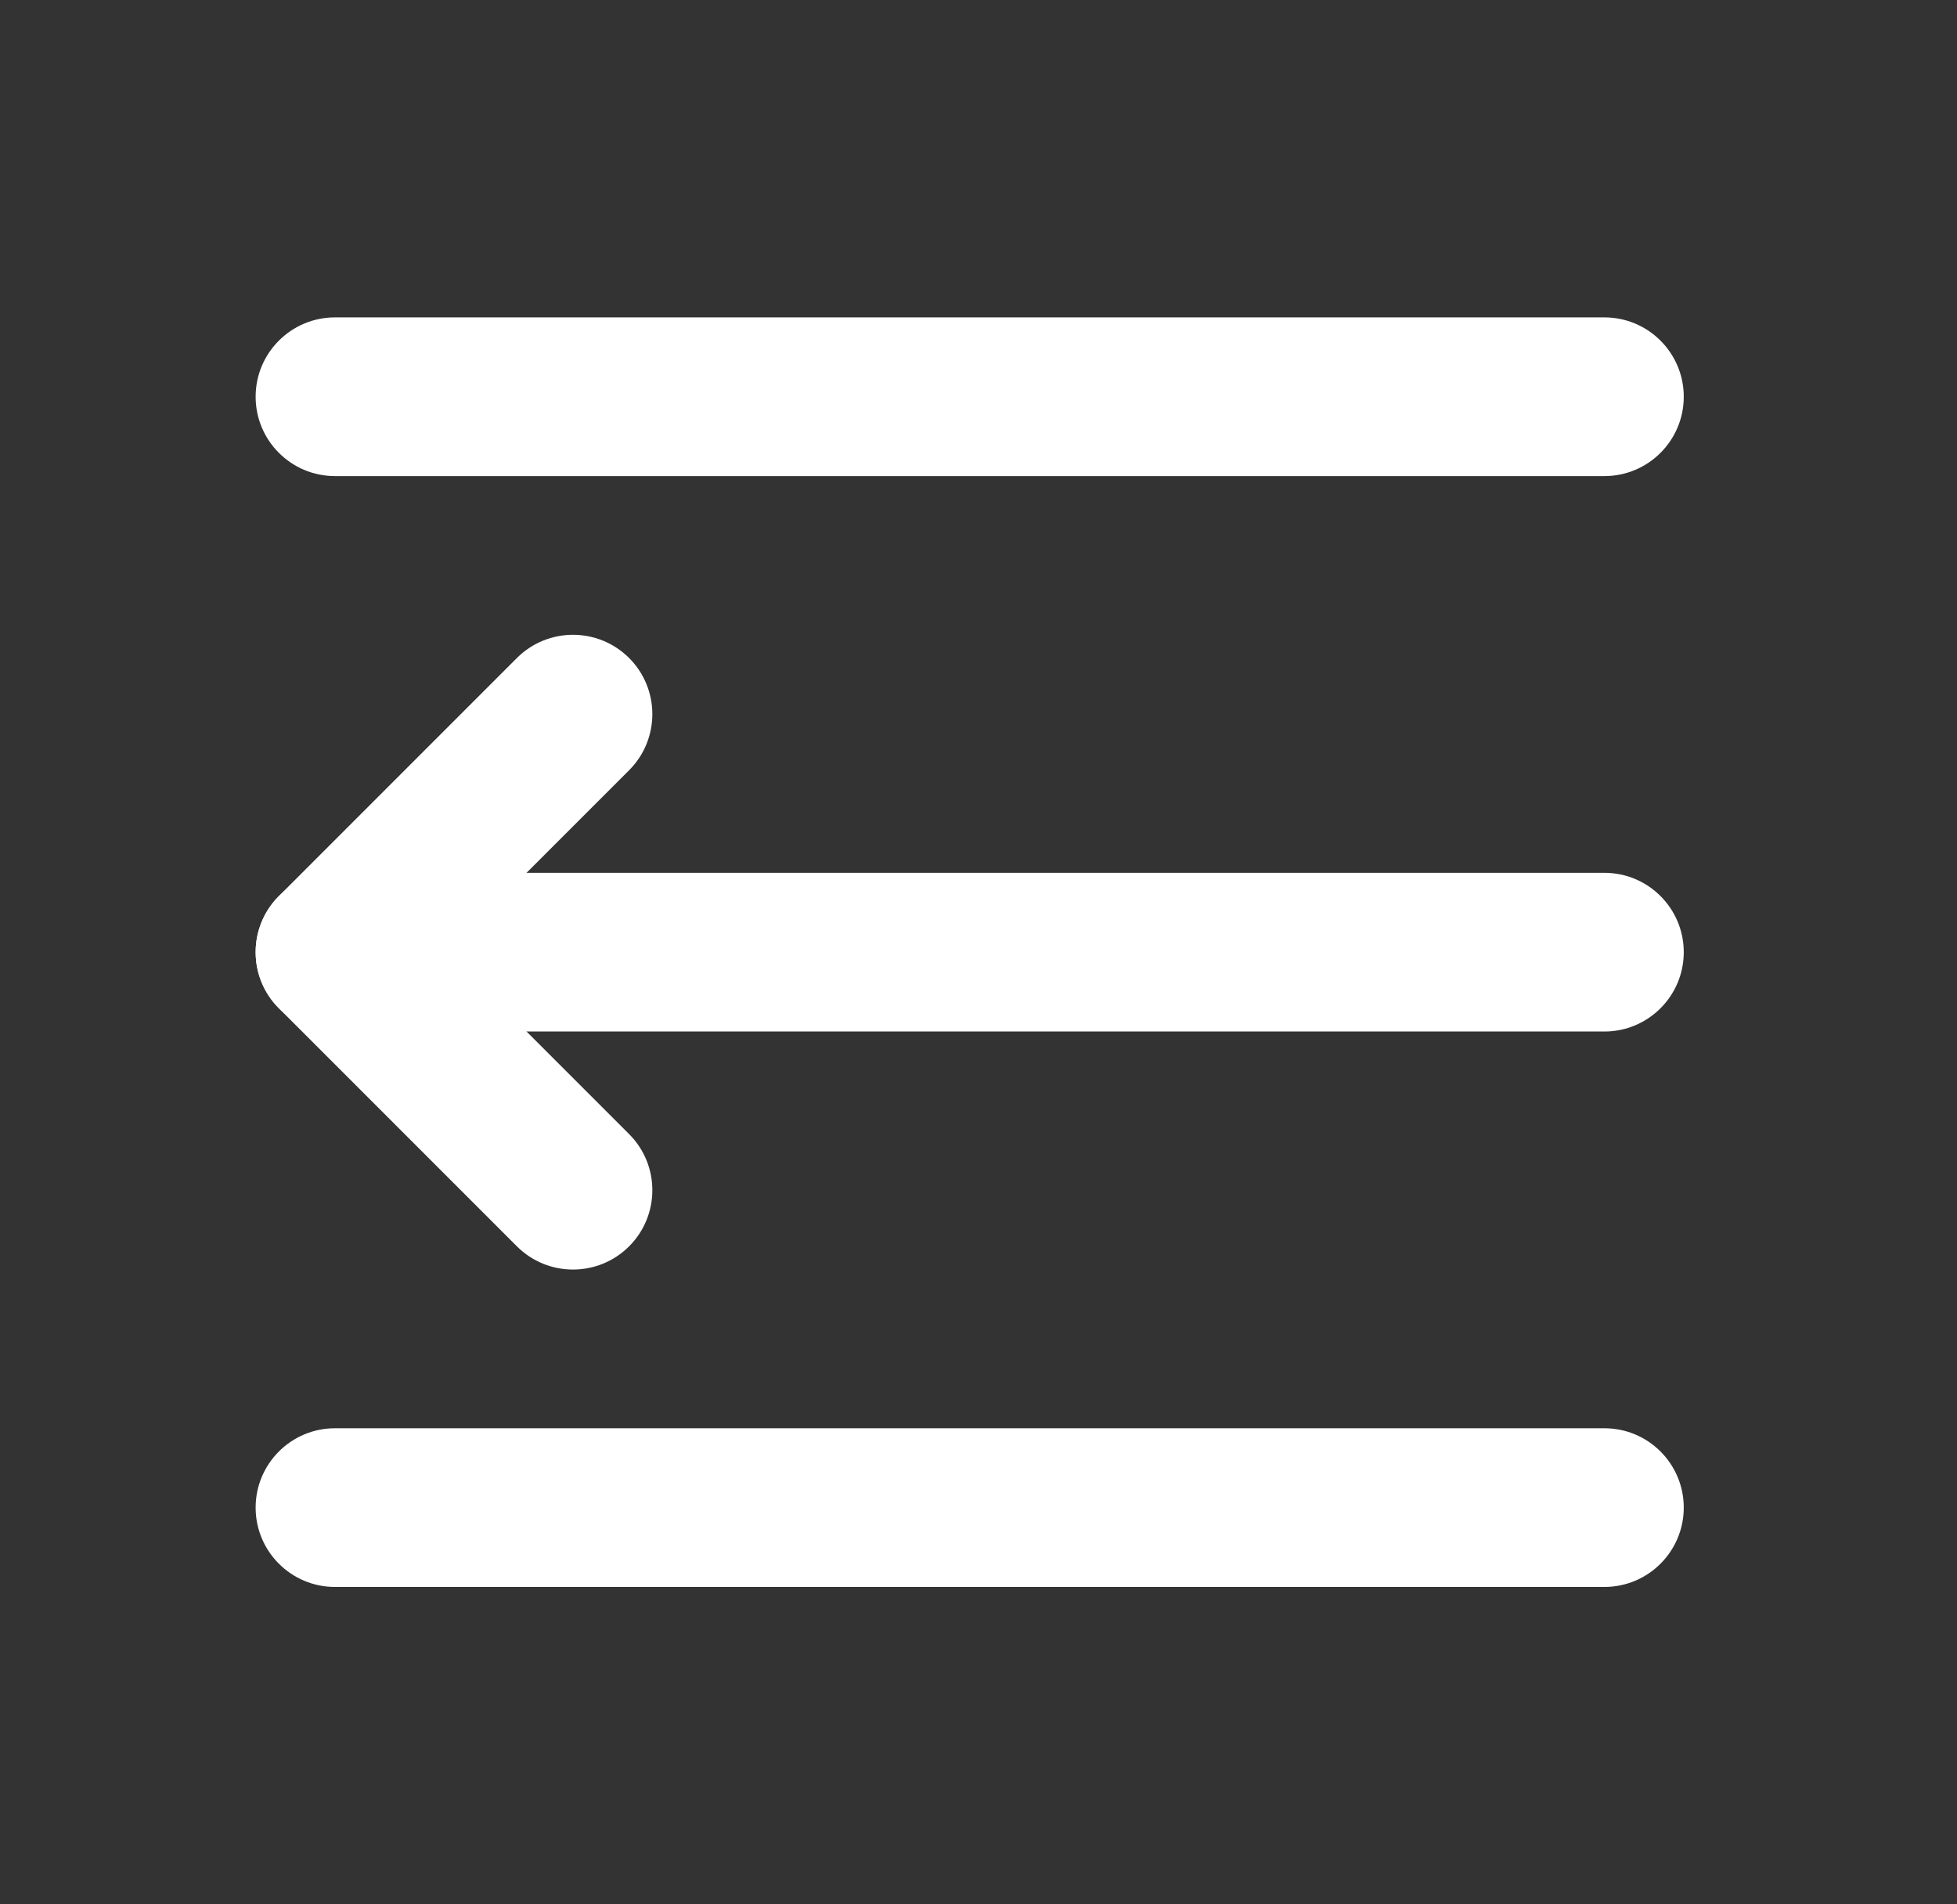 <svg width="37" height="36" viewBox="0 0 37 36" fill="none" xmlns="http://www.w3.org/2000/svg">
<rect x="0" y="0" width="37" height="36" fill="#333333" stroke="none"/>
<path d="M4.833 7.5C4.833 6.672 5.505 6 6.333 6H30.334C31.162 6 31.834 6.672 31.834 7.5C31.834 8.328 31.162 9 30.334 9H6.333C5.505 9 4.833 8.328 4.833 7.5Z" fill="white"/>
<path d="M4.833 28.5C4.833 27.672 5.505 27 6.333 27H30.334C31.162 27 31.834 27.672 31.834 28.5C31.834 29.328 31.162 30 30.334 30H6.333C5.505 30 4.833 29.328 4.833 28.5Z" fill="white"/>
<path d="M31.834 18C31.834 18.828 31.162 19.5 30.334 19.5L6.333 19.5C5.505 19.5 4.833 18.828 4.833 18C4.833 17.172 5.505 16.5 6.333 16.5L30.334 16.5C31.162 16.5 31.834 17.172 31.834 18Z" fill="white"/>
<path fill-rule="evenodd" clip-rule="evenodd" d="M11.894 23.561C11.308 24.146 10.359 24.146 9.773 23.561L5.273 19.061C4.687 18.475 4.687 17.525 5.273 16.939L9.773 12.439C10.359 11.854 11.308 11.854 11.894 12.439C12.48 13.025 12.48 13.975 11.894 14.561L8.455 18L11.894 21.439C12.48 22.025 12.48 22.975 11.894 23.561Z" fill="white"/>
</svg>
